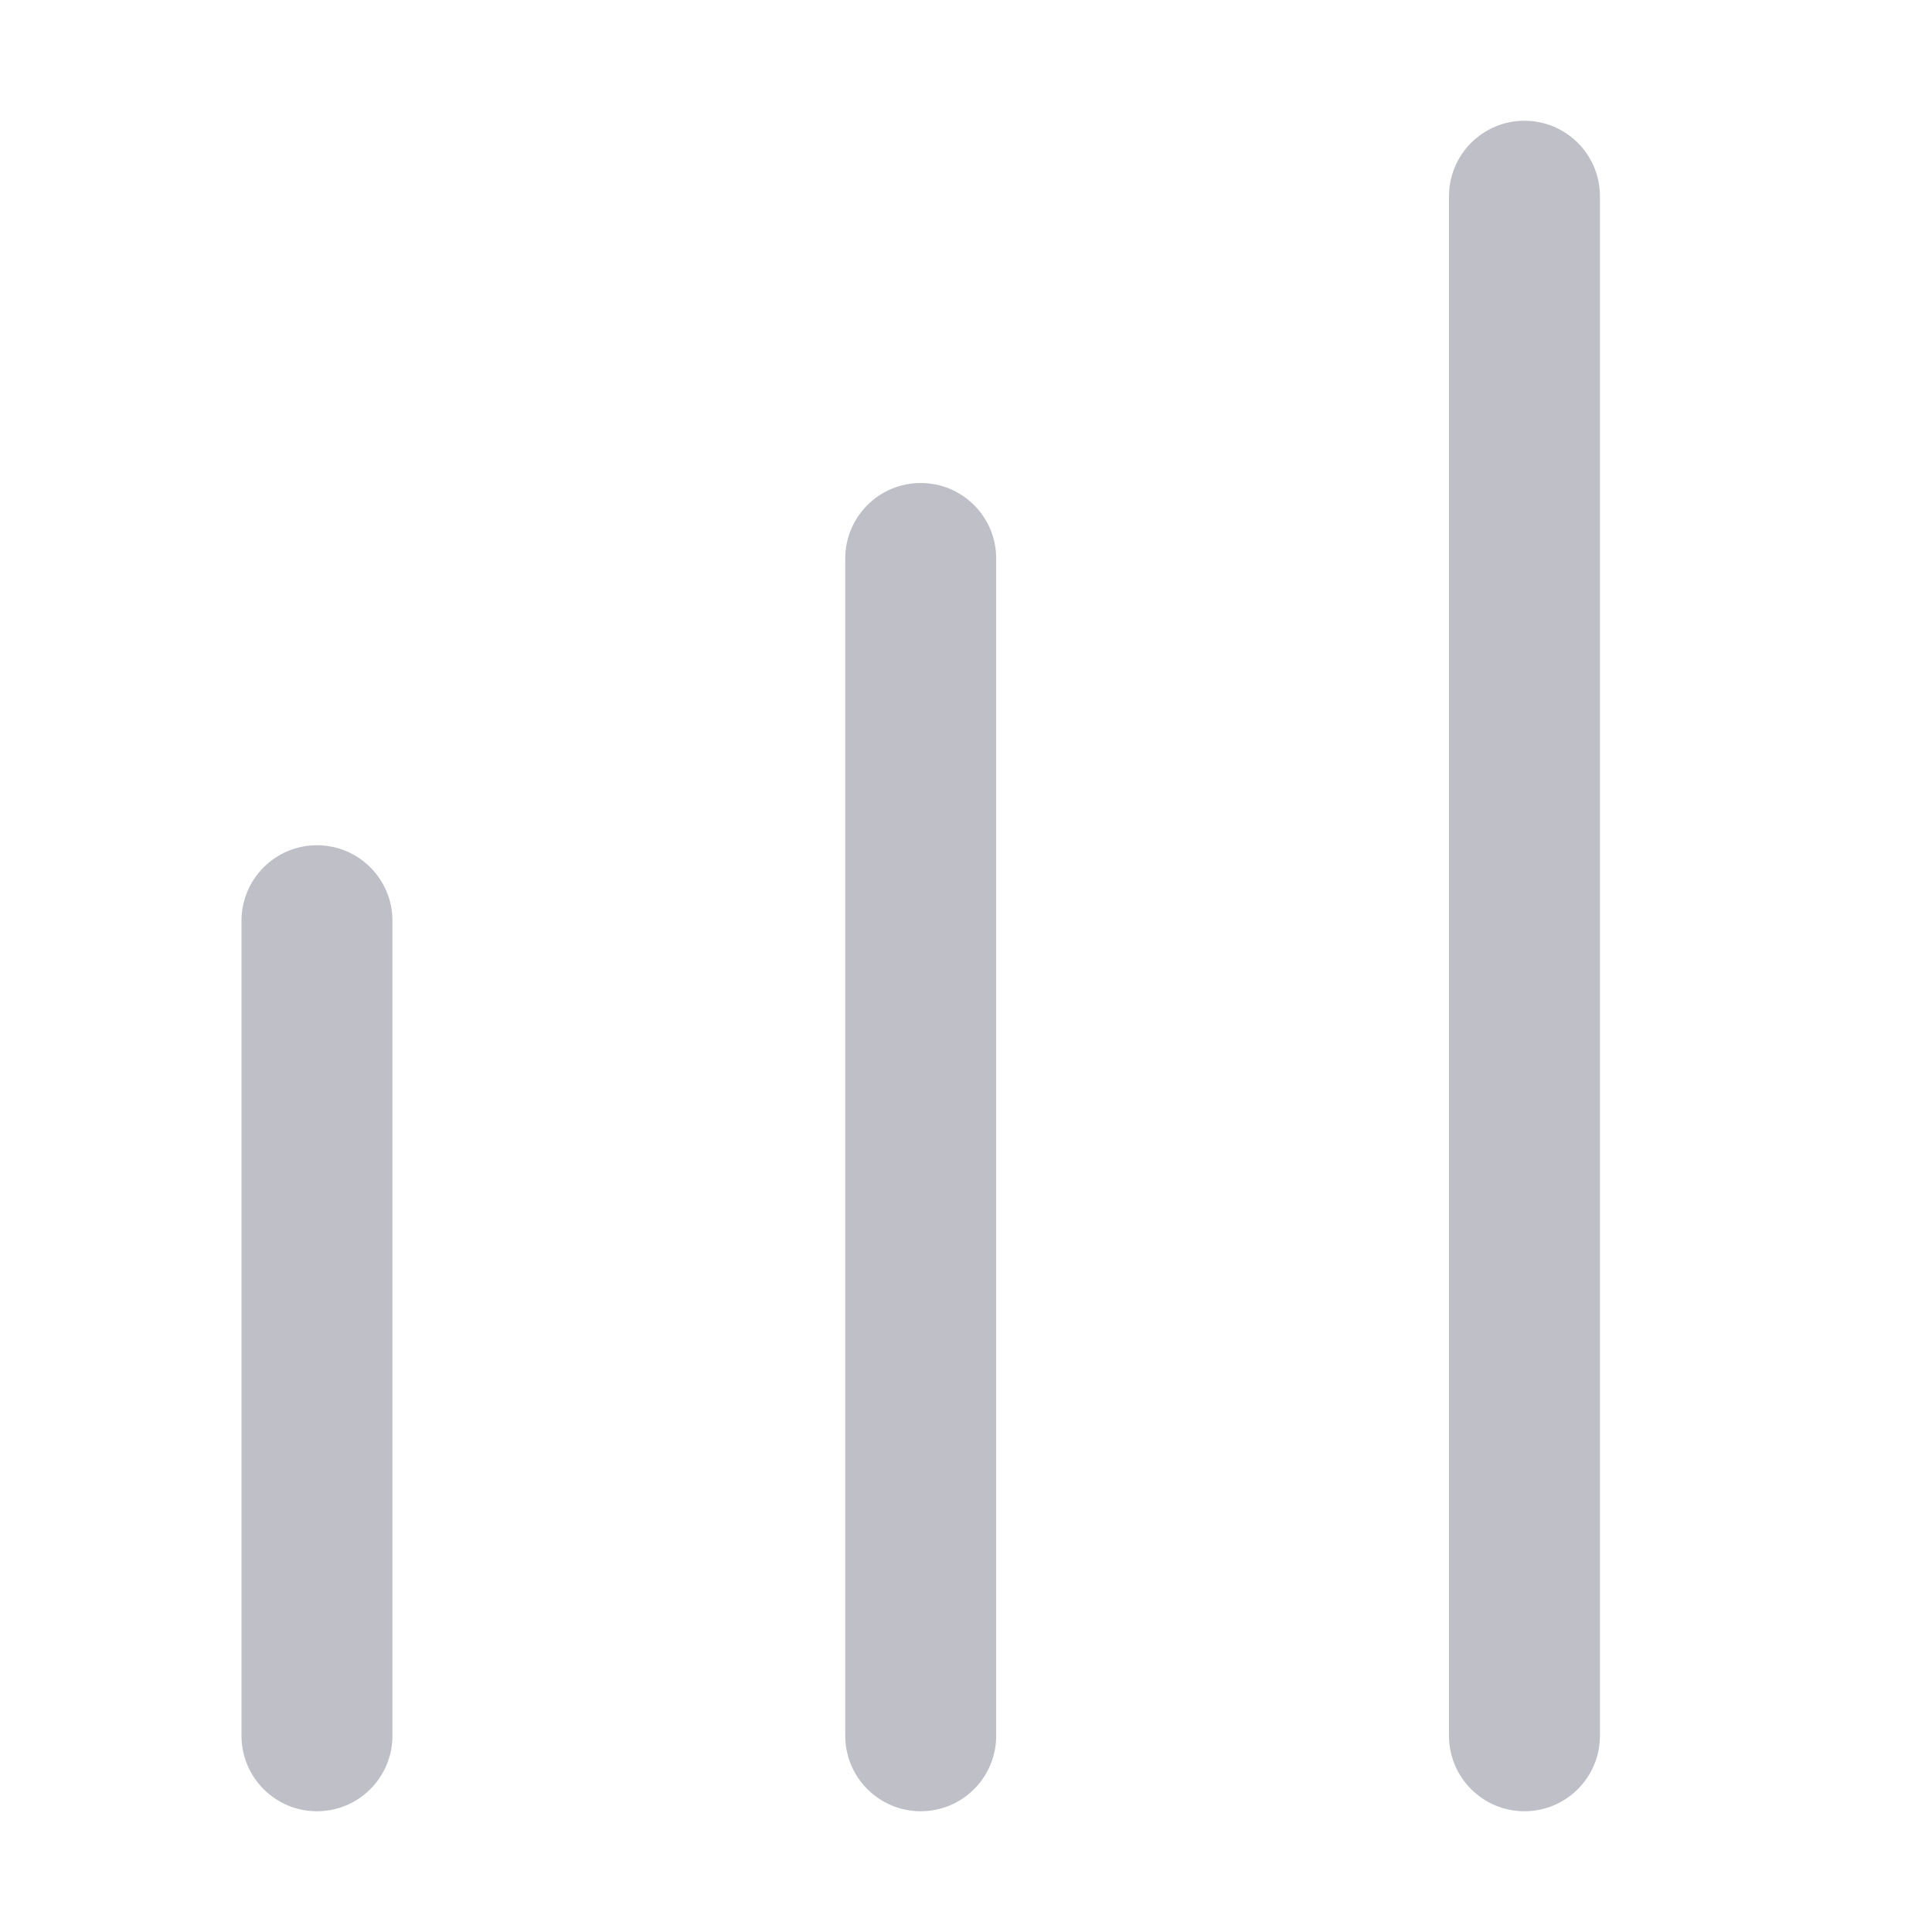<svg width="16" height="16" viewBox="0 0 16 16" fill="none" xmlns="http://www.w3.org/2000/svg">
<path d="M13.25 1.625V7.625V14.375C13.25 14.72 12.97 15 12.625 15C12.28 15 12 14.72 12 14.375V7.625V1.625C12 1.28 12.28 1 12.625 1C12.97 1 13.25 1.28 13.25 1.625Z" fill="#BEBFC7"/>
<path d="M8.25 4.625V7.625V14.375C8.25 14.72 7.97 15 7.625 15C7.28 15 7 14.72 7 14.375V7.625V4.625C7 4.28 7.28 4 7.625 4C7.97 4 8.25 4.28 8.25 4.625Z" fill="#BEBFC7"/>
<path d="M2.625 7C2.97 7 3.25 7.28 3.25 7.625V14.375C3.25 14.72 2.97 15 2.625 15C2.28 15 2 14.72 2 14.375V7.625C2 7.28 2.28 7 2.625 7Z" fill="#BEBFC7"/>
</svg>
